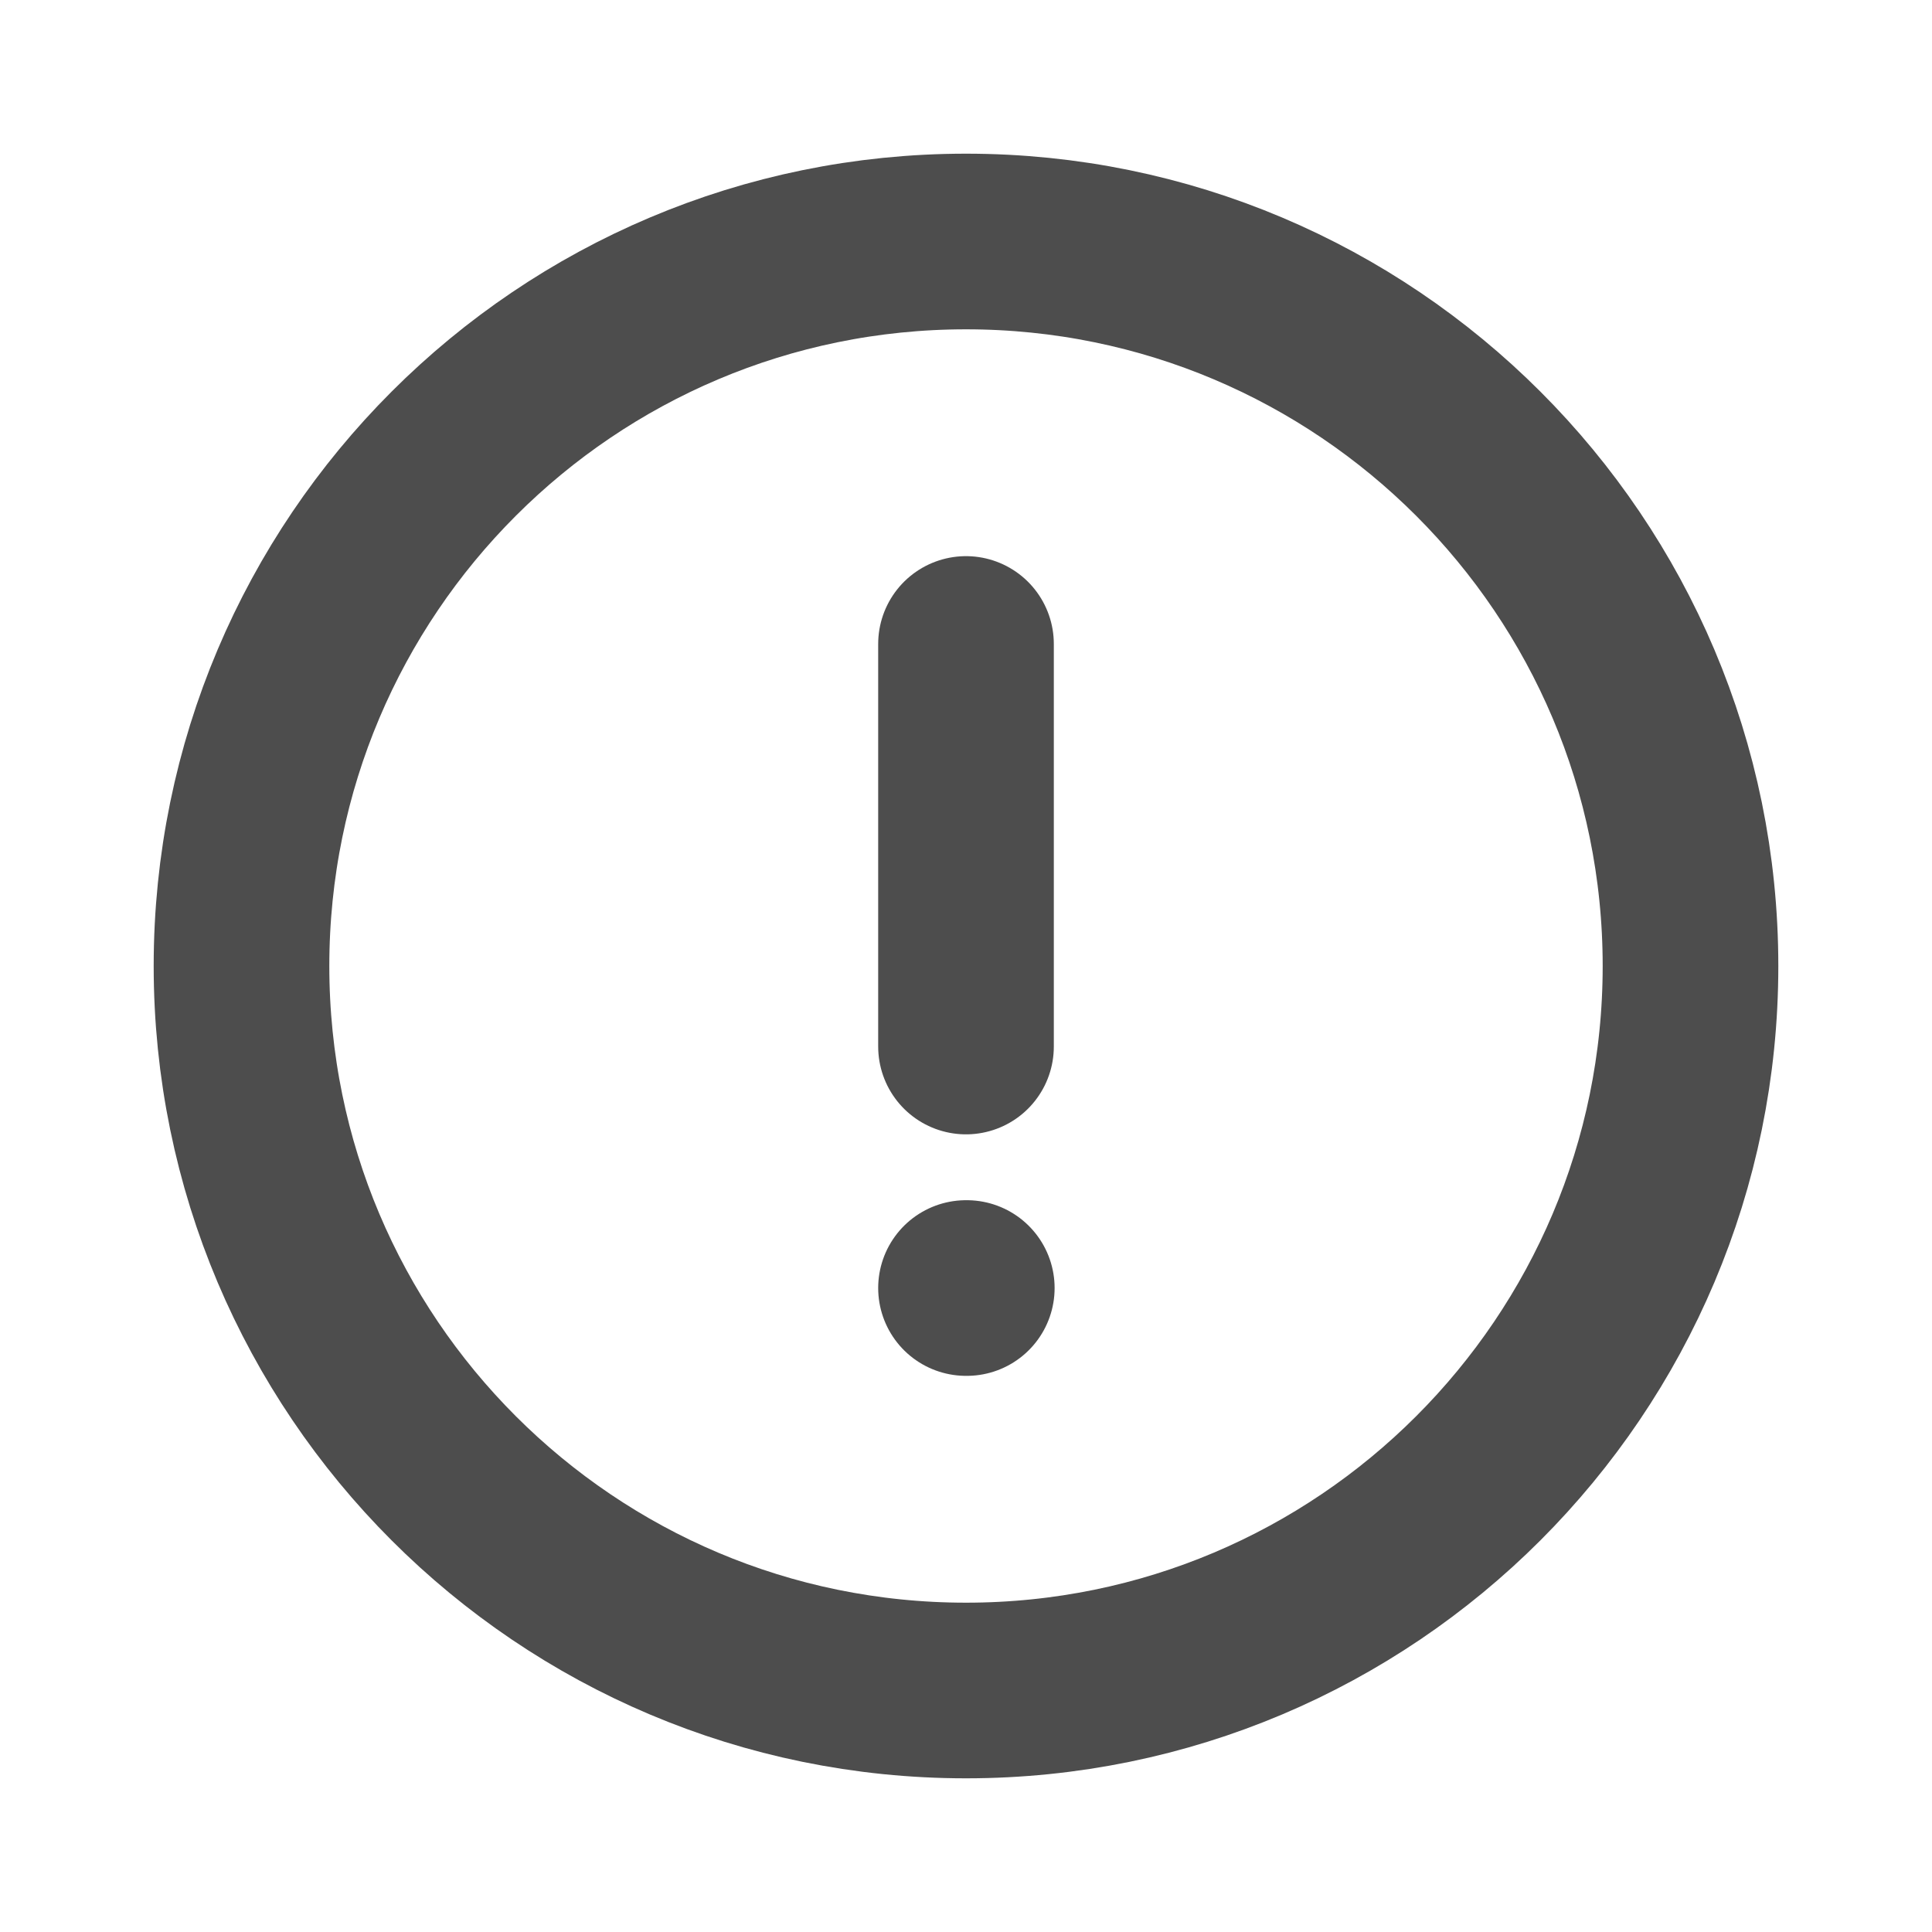 <svg width="22" height="22" viewBox="0 0 22 22" fill="none" xmlns="http://www.w3.org/2000/svg">
<g id="BASE ICONS | OUTLINE">
<path id="Icon" d="M11 7.333V11.917M11 14.667H11.009M19.25 11C19.25 15.556 15.556 19.25 11 19.25C6.444 19.25 2.75 15.556 2.75 11C2.75 6.444 6.444 2.75 11 2.75C15.556 2.75 19.25 6.444 19.25 11Z" stroke="#4D4D4D" stroke-width="2" stroke-linecap="round" stroke-linejoin="round"/>
</g>
</svg>
